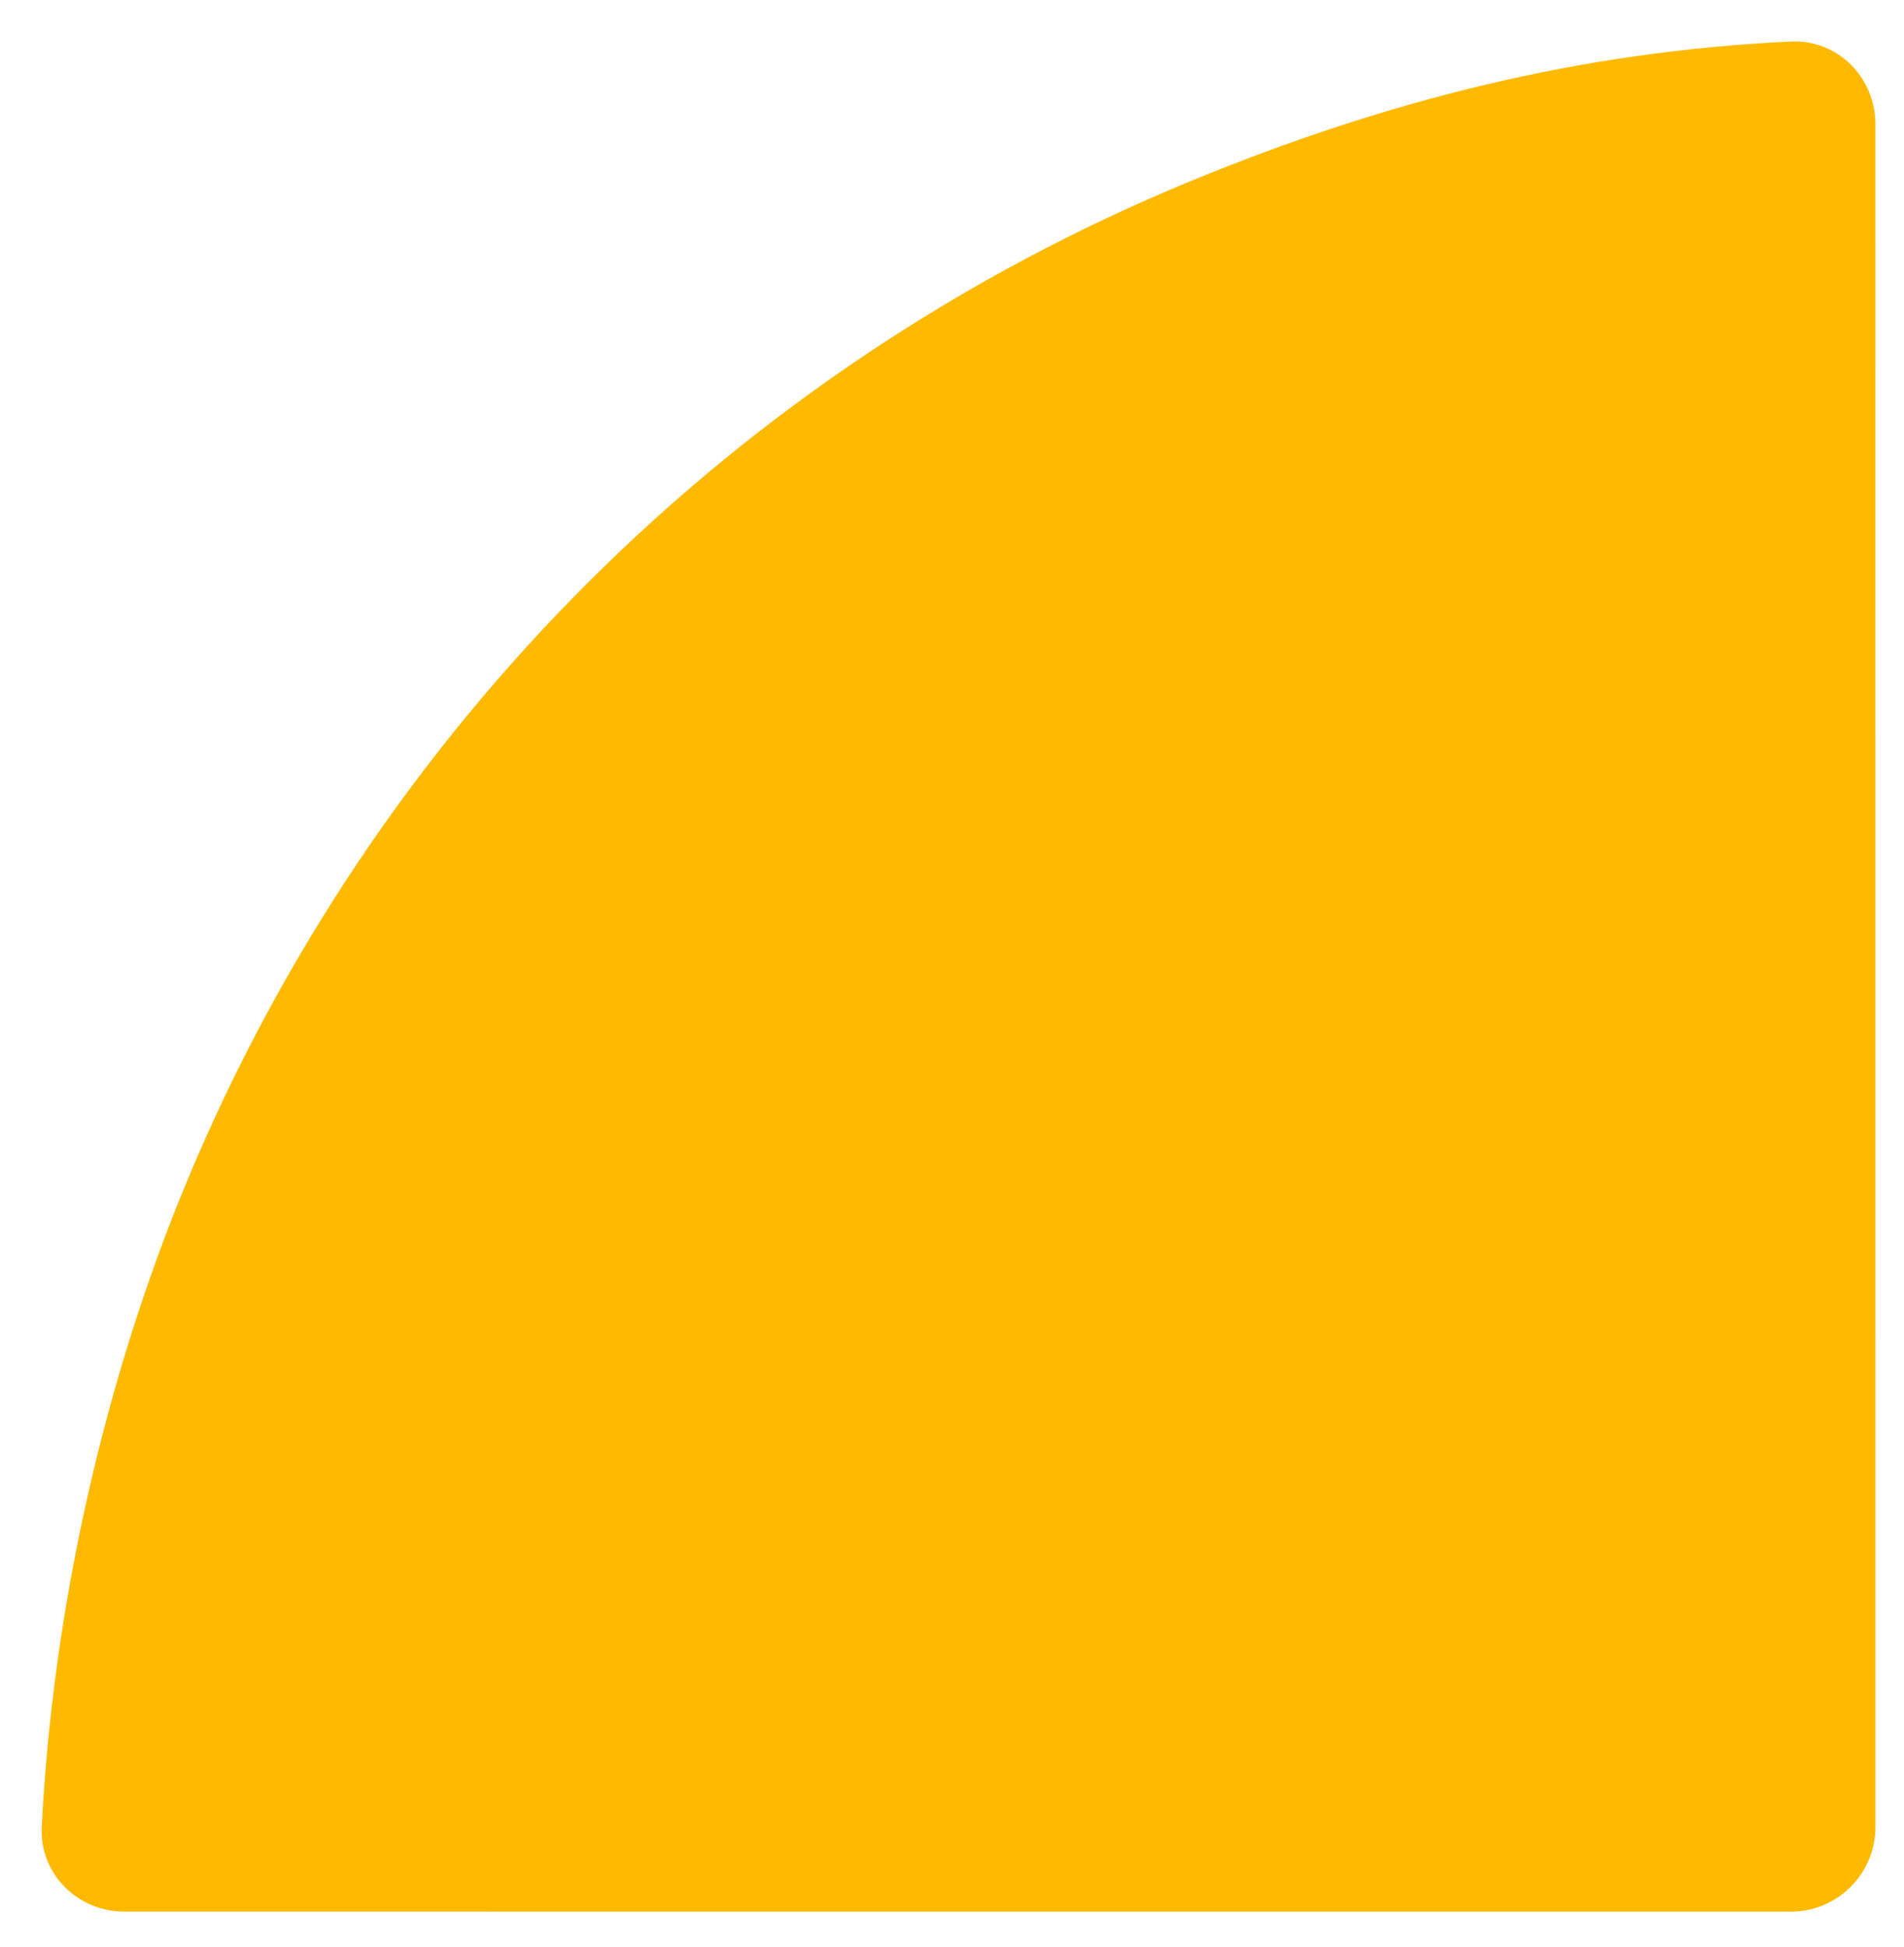 <svg width="45" height="46" viewBox="0 0 45 46" fill="none" xmlns="http://www.w3.org/2000/svg">
<path d="M44.324 2.933C44.324 1.83 43.43 0.929 42.328 0.981C37.371 1.216 32.803 2.357 28.117 4.289C22.808 6.478 17.983 9.691 13.917 13.745C9.851 17.799 6.622 22.614 4.417 27.916C2.466 32.606 1.247 38.01 0.986 43.17C0.93 44.275 1.831 45.172 2.937 45.172L42.325 45.173C43.429 45.173 44.325 44.277 44.325 43.173L44.324 2.933Z" fill="#FFBA00"/>
</svg>
